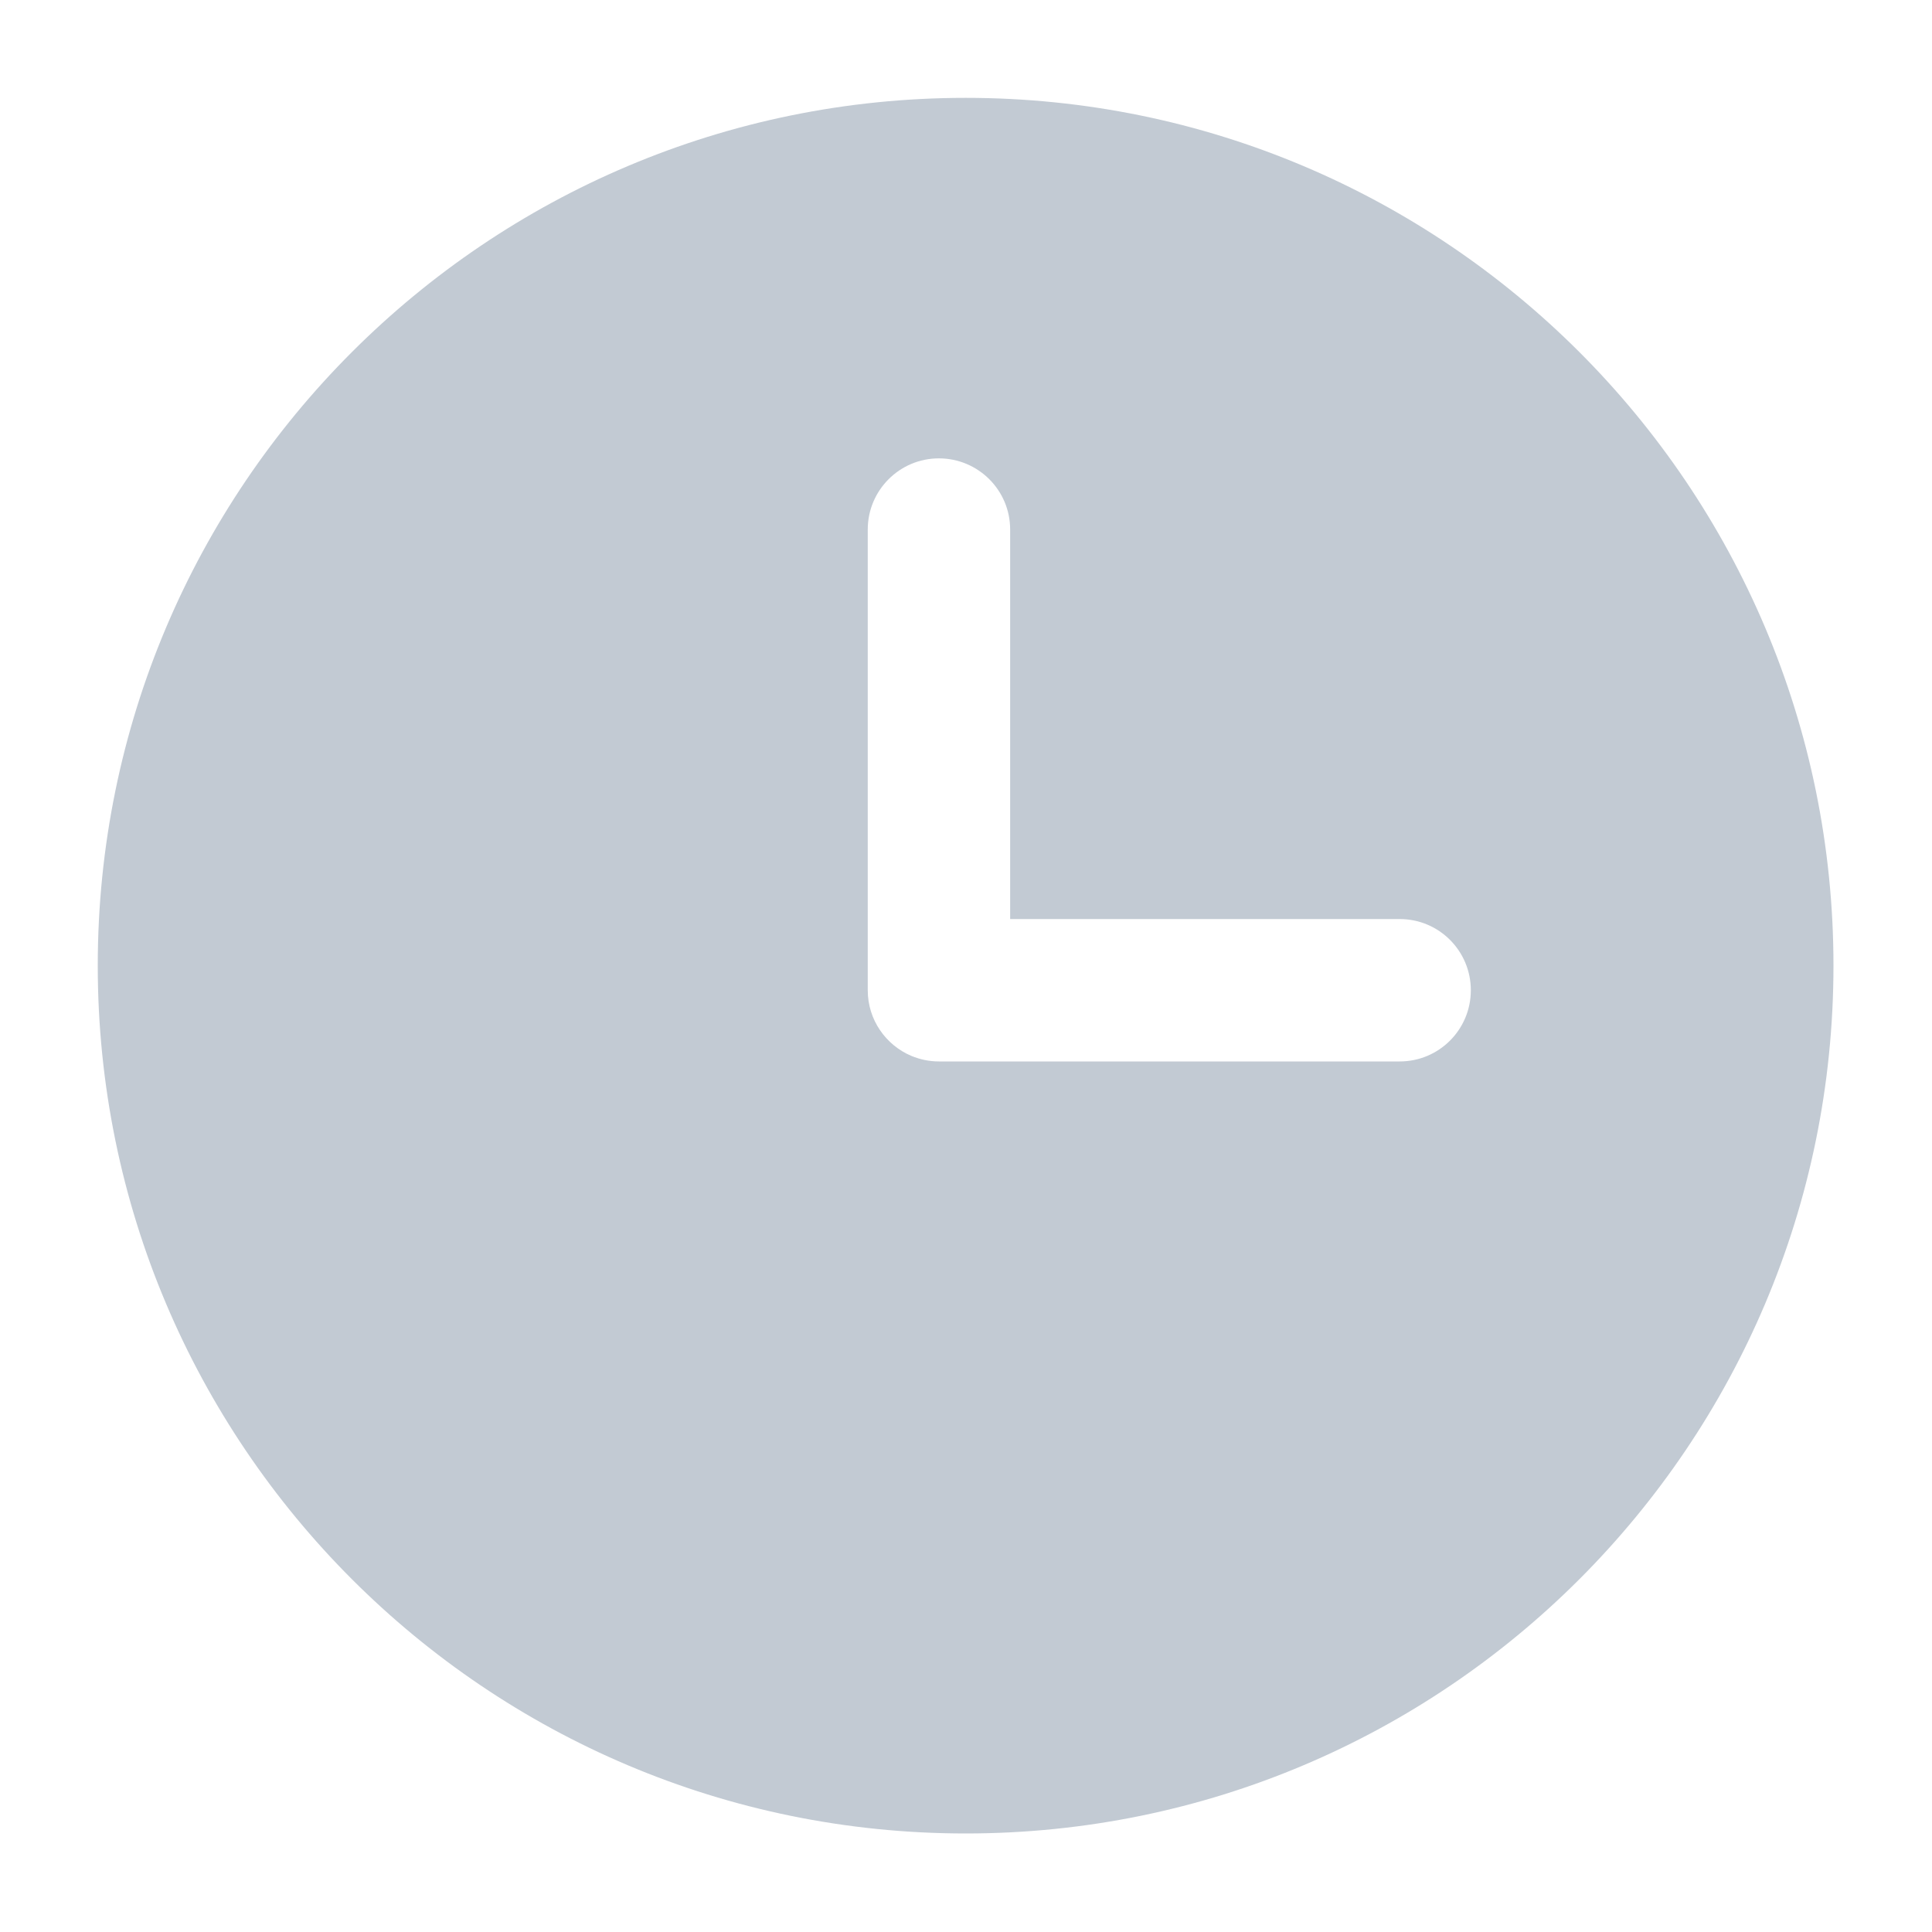 <?xml version="1.0" encoding="UTF-8" standalone="no"?>
<svg width="20px" height="20px" viewBox="0 0 20 20" version="1.1" xmlns="http://www.w3.org/2000/svg" xmlns:xlink="http://www.w3.org/1999/xlink">
    <!-- Generator: Sketch 3.8.3 (29802) - http://www.bohemiancoding.com/sketch -->
    <title>时间@3x</title>
    <desc>Created with Sketch.</desc>
    <defs></defs>
    <g id="一期" stroke="none" stroke-width="1" fill="none" fill-rule="evenodd">
        <g id="时间" fill="#C2CAD3">
            <g id="Group" transform="translate(1, 1)">
                <path d="M8.997,0.013 C4.035,0.013 0.012,4.034 0.012,8.996 C0.012,13.958 4.035,17.98 8.997,17.98 C13.958,17.98 17.98,13.958 17.98,8.996 C17.98,4.034 13.958,0.013 8.997,0.013 L8.997,0.013 Z M13.49,9.988 L8.719,9.988 C8.618,9.988 8.522,9.967 8.433,9.93 C8.169,9.818 7.983,9.556 7.983,9.252 L7.983,4.481 C7.983,4.075 8.313,3.745 8.719,3.745 C9.127,3.745 9.457,4.075 9.457,4.481 L9.457,8.514 L13.49,8.514 C13.897,8.514 14.226,8.844 14.226,9.251 C14.226,9.658 13.897,9.988 13.49,9.988 L13.49,9.988 Z" id="Shape"></path>
            </g>
        </g>
    </g>
</svg>